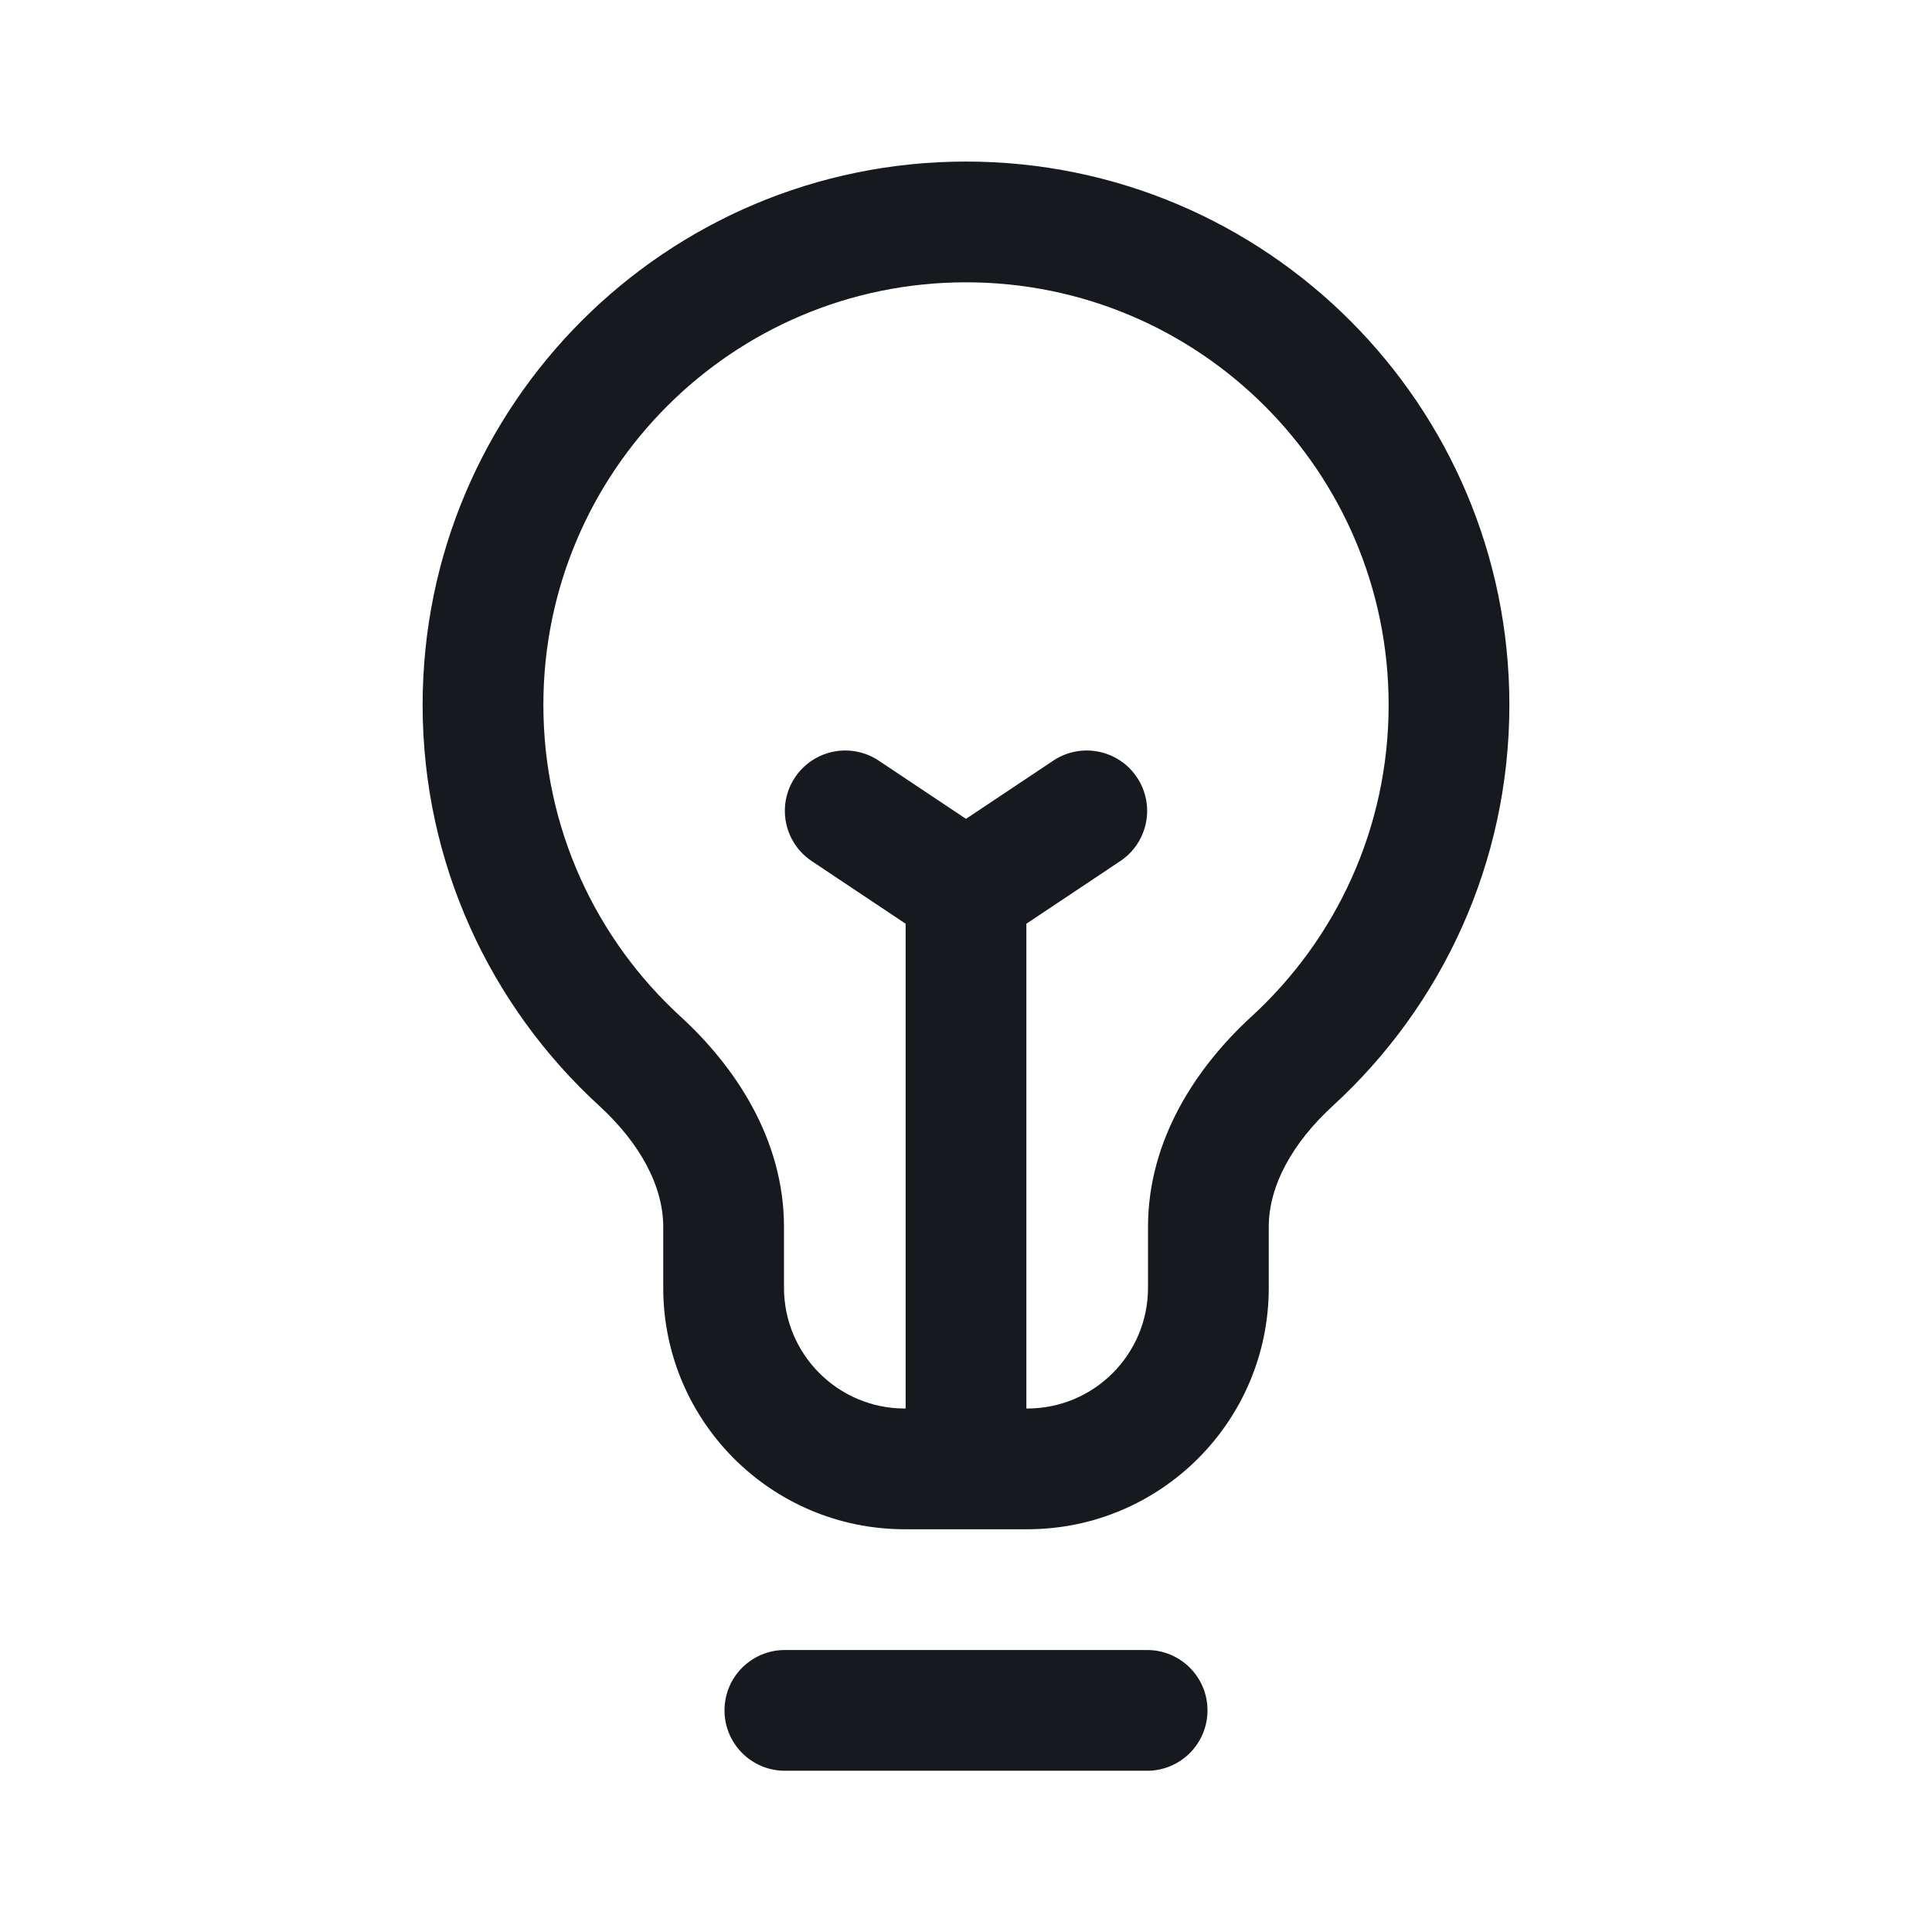 <svg width="24" height="24" viewBox="0 0 24 24" fill="none" xmlns="http://www.w3.org/2000/svg">
<path d="M9 21.247C9 20.832 9.336 20.497 9.75 20.497H14.25C14.664 20.497 15 20.832 15 21.247C15 21.661 14.664 21.997 14.25 21.997H9.75C9.336 21.997 9 21.661 9 21.247Z" fill="#16191D"/>
<path d="M6.75 8.757C6.75 5.857 9.101 3.507 12 3.507C14.899 3.507 17.25 5.857 17.25 8.757C17.25 10.29 16.594 11.668 15.545 12.629C14.868 13.25 14.261 14.153 14.261 15.242V15.997C14.261 16.825 13.59 17.497 12.761 17.497H12.75L12.75 11.475L13.916 10.697C14.261 10.467 14.354 10.002 14.124 9.657C13.894 9.313 13.429 9.219 13.084 9.449L12 10.172L10.916 9.449C10.571 9.219 10.106 9.313 9.876 9.657C9.646 10.002 9.739 10.467 10.084 10.697L11.25 11.475L11.25 17.497H11.239C10.411 17.497 9.739 16.825 9.739 15.997V15.242C9.739 14.153 9.133 13.25 8.455 12.629C7.406 11.668 6.75 10.29 6.75 8.757ZM12 2.007C8.272 2.007 5.25 5.029 5.25 8.757C5.25 10.728 6.096 12.502 7.442 13.735C7.946 14.197 8.239 14.729 8.239 15.242V15.997C8.239 17.654 9.582 18.997 11.239 18.997H12.761C14.418 18.997 15.761 17.654 15.761 15.997V15.242C15.761 14.729 16.055 14.197 16.559 13.735C17.904 12.502 18.75 10.727 18.75 8.757C18.75 5.029 15.728 2.007 12 2.007Z" fill="#16191D"/>
</svg>
